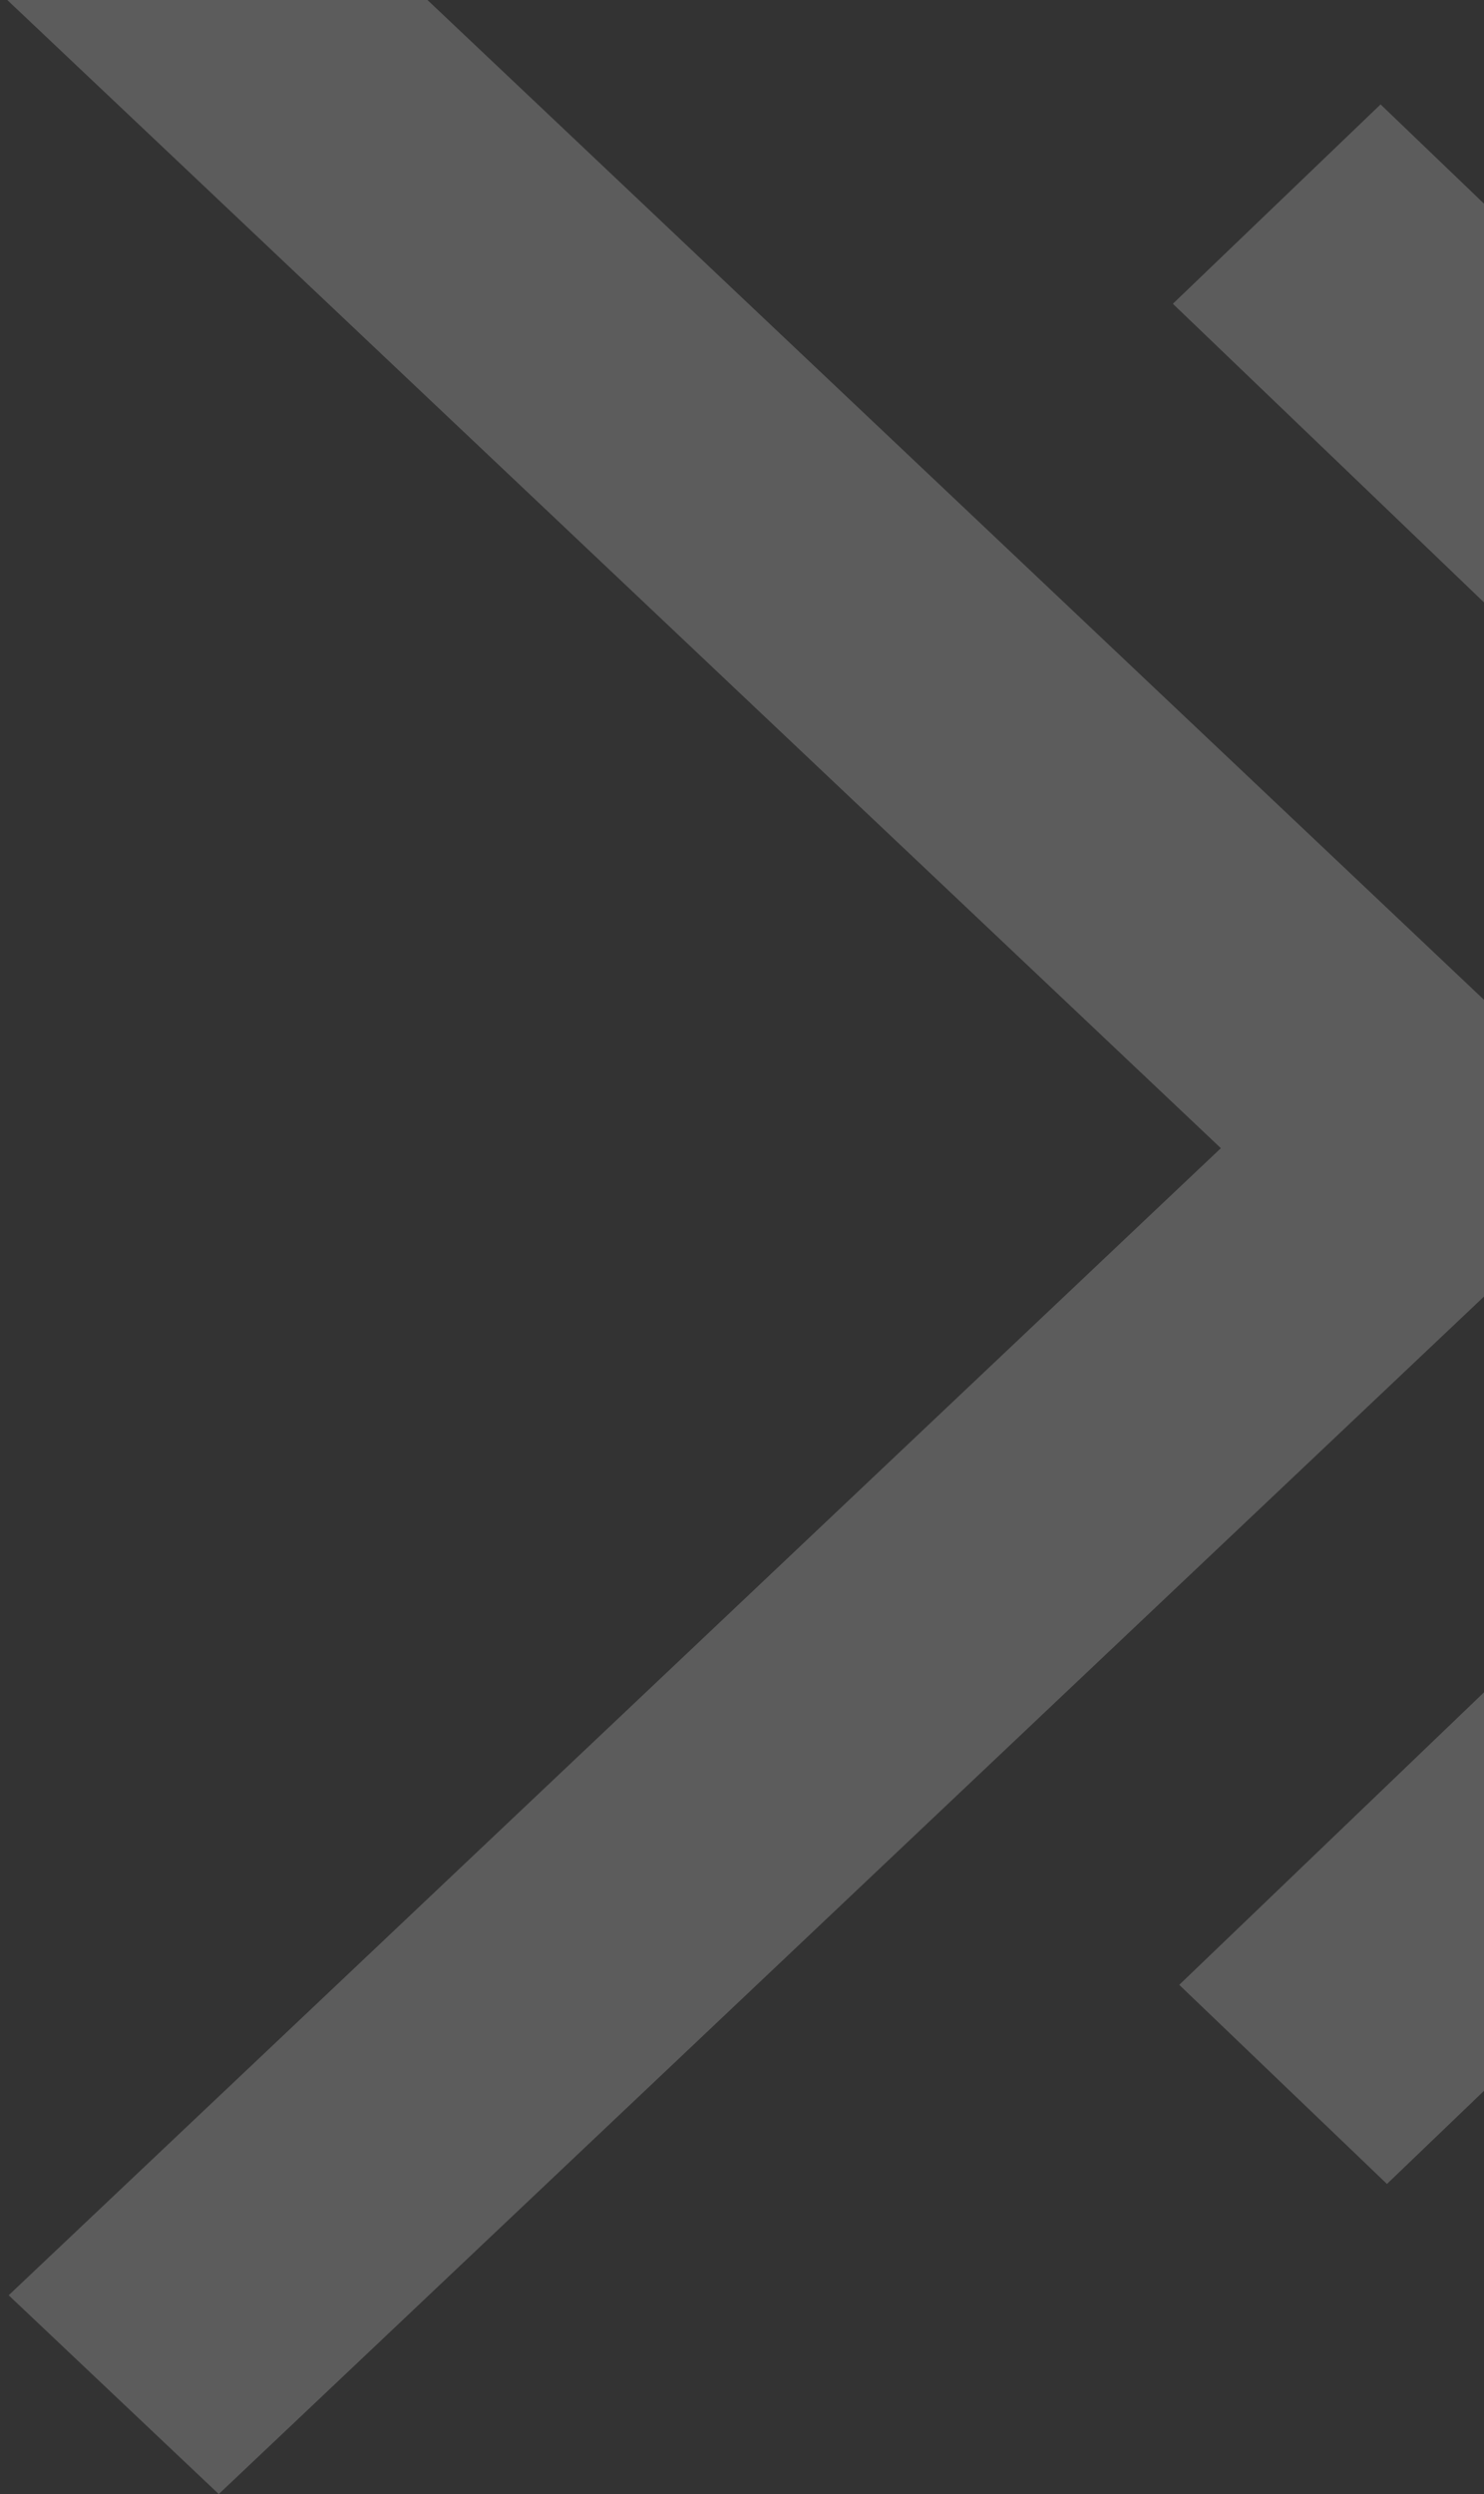 <svg width="231" height="388" viewBox="0 0 231 388" fill="none" xmlns="http://www.w3.org/2000/svg">
<rect x="0" y="0" width="231" height="388" fill="#333333" stroke="none"/>
<path opacity="0.2" fill-rule="evenodd" clip-rule="evenodd" d="M34.054 388L1.351 357.072L190.039 178.621L0 -1.071L32.703 -32L255.405 178.621L34.054 388ZM215.895 339.757L183.561 308.778L319.386 178.494L182.568 47.258L214.902 16.243L384.055 178.494L215.895 339.757ZM362.952 258.817L395.538 289.622L513.649 177.837L394.846 65.432L362.298 96.273L448.476 177.837L362.952 258.817Z" fill="white"/>
</svg>
